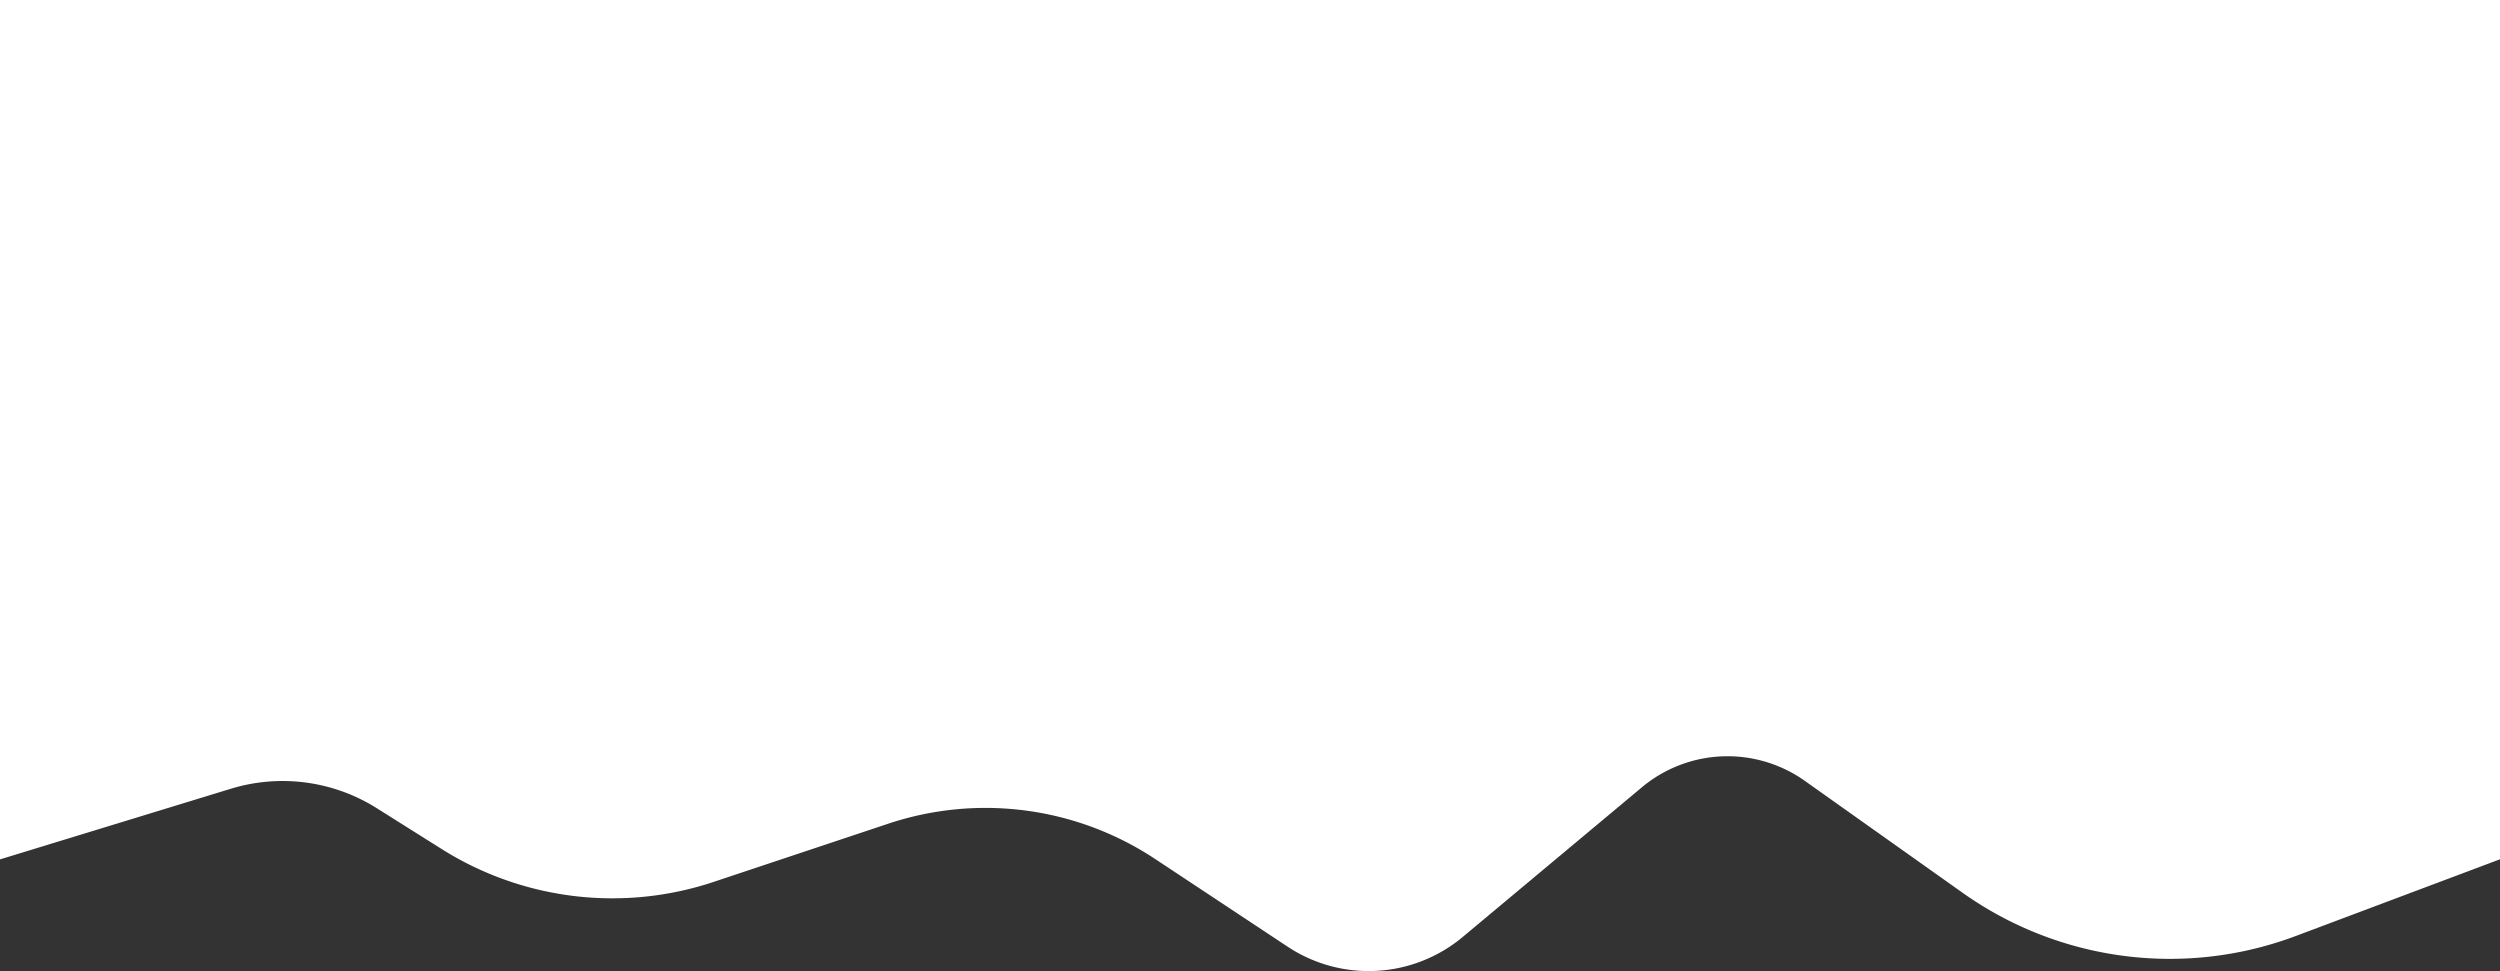 <svg id="Layer_1" data-name="Layer 1" xmlns="http://www.w3.org/2000/svg" viewBox="0 0 999 388.08"><rect x="0" y="0" width="999" height="388.08" fill="#333333" stroke="none"/><defs><style>.cls-1{fill:#fff;}</style></defs><path class="cls-1" d="M.5,343.41l92.29-28.24A70.64,70.64,0,0,1,151,322.92l26.07,16.4A128,128,0,0,0,285.7,352.4l69.77-23.26a122.82,122.82,0,0,1,106.67,14.14l52.88,35a58.65,58.65,0,0,0,70-3.88l71.58-59.8a53.39,53.39,0,0,1,65.1-2.57l63.1,44.75a143.1,143.1,0,0,0,133.11,17.24l81.59-30.65V0H.5Z" transform="translate(-0.5)"/></svg>